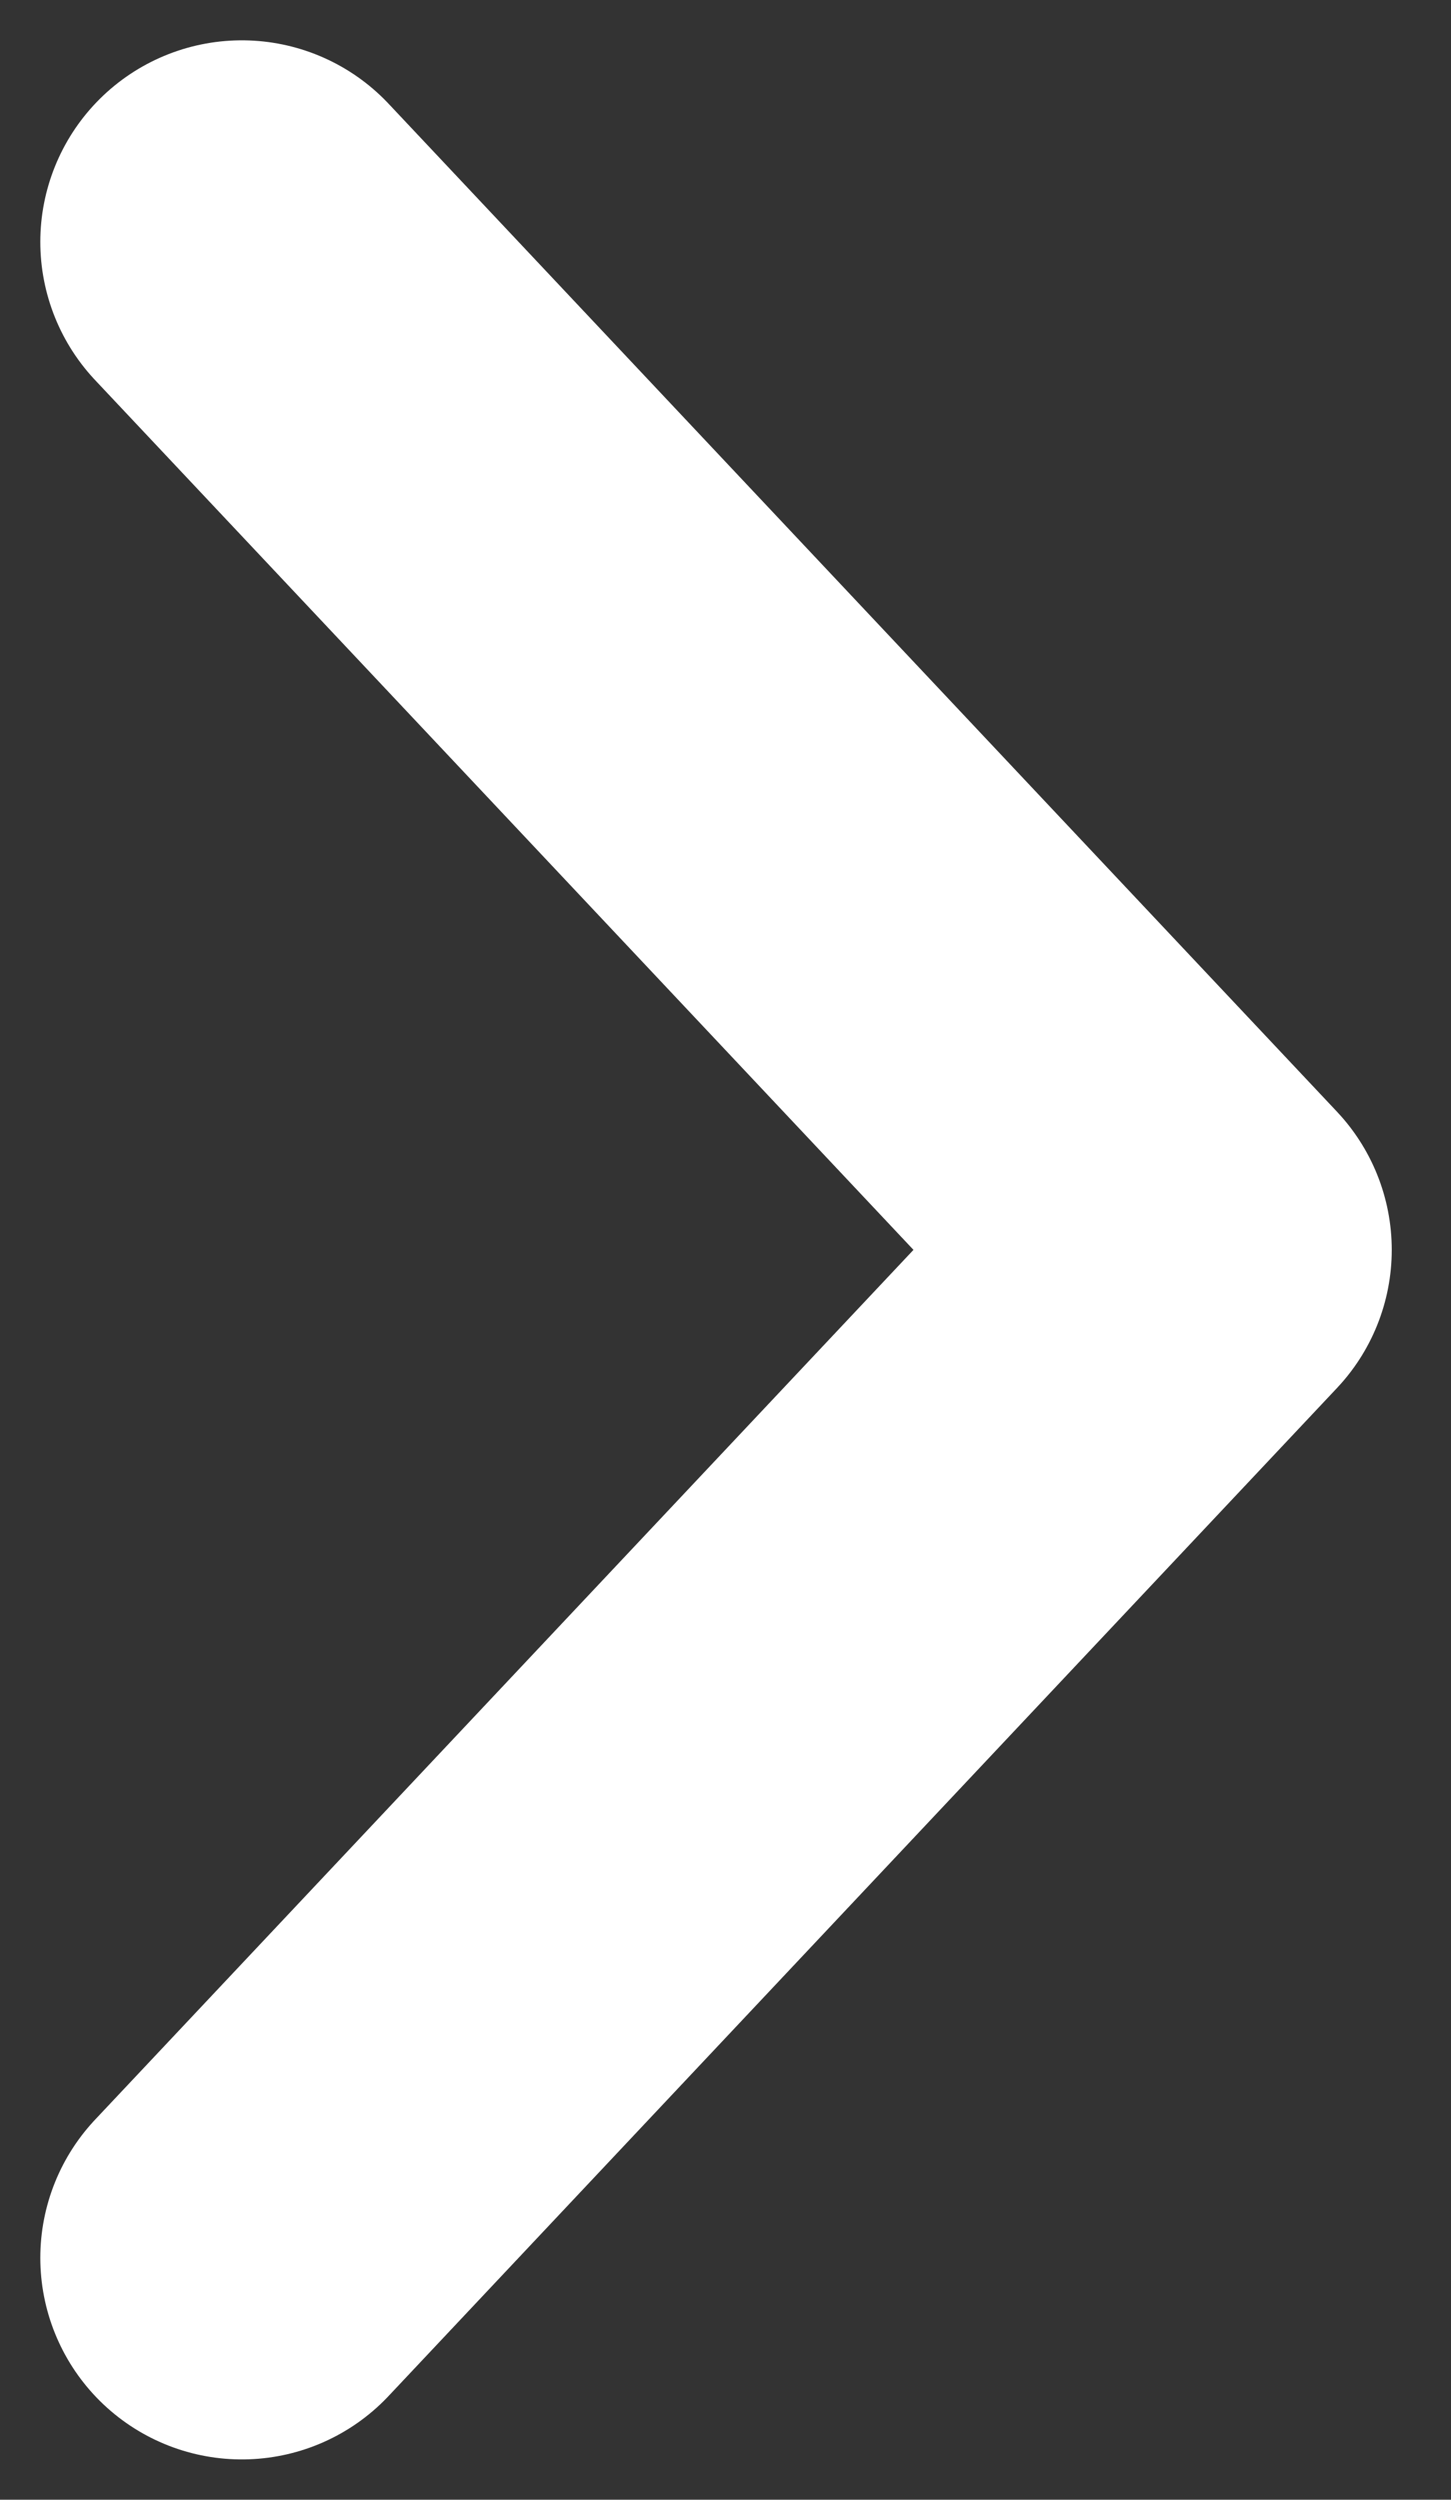 <svg width="18" height="31" viewBox="0 0 18 31" fill="none" xmlns="http://www.w3.org/2000/svg">
<rect x="0" y="0" width="18" height="31" fill="#333333" stroke="none"/>
<path d="M3 3L14.765 15.5L3 28" stroke="white" stroke-width="5" stroke-linecap="round" stroke-linejoin="round"/>
</svg>
